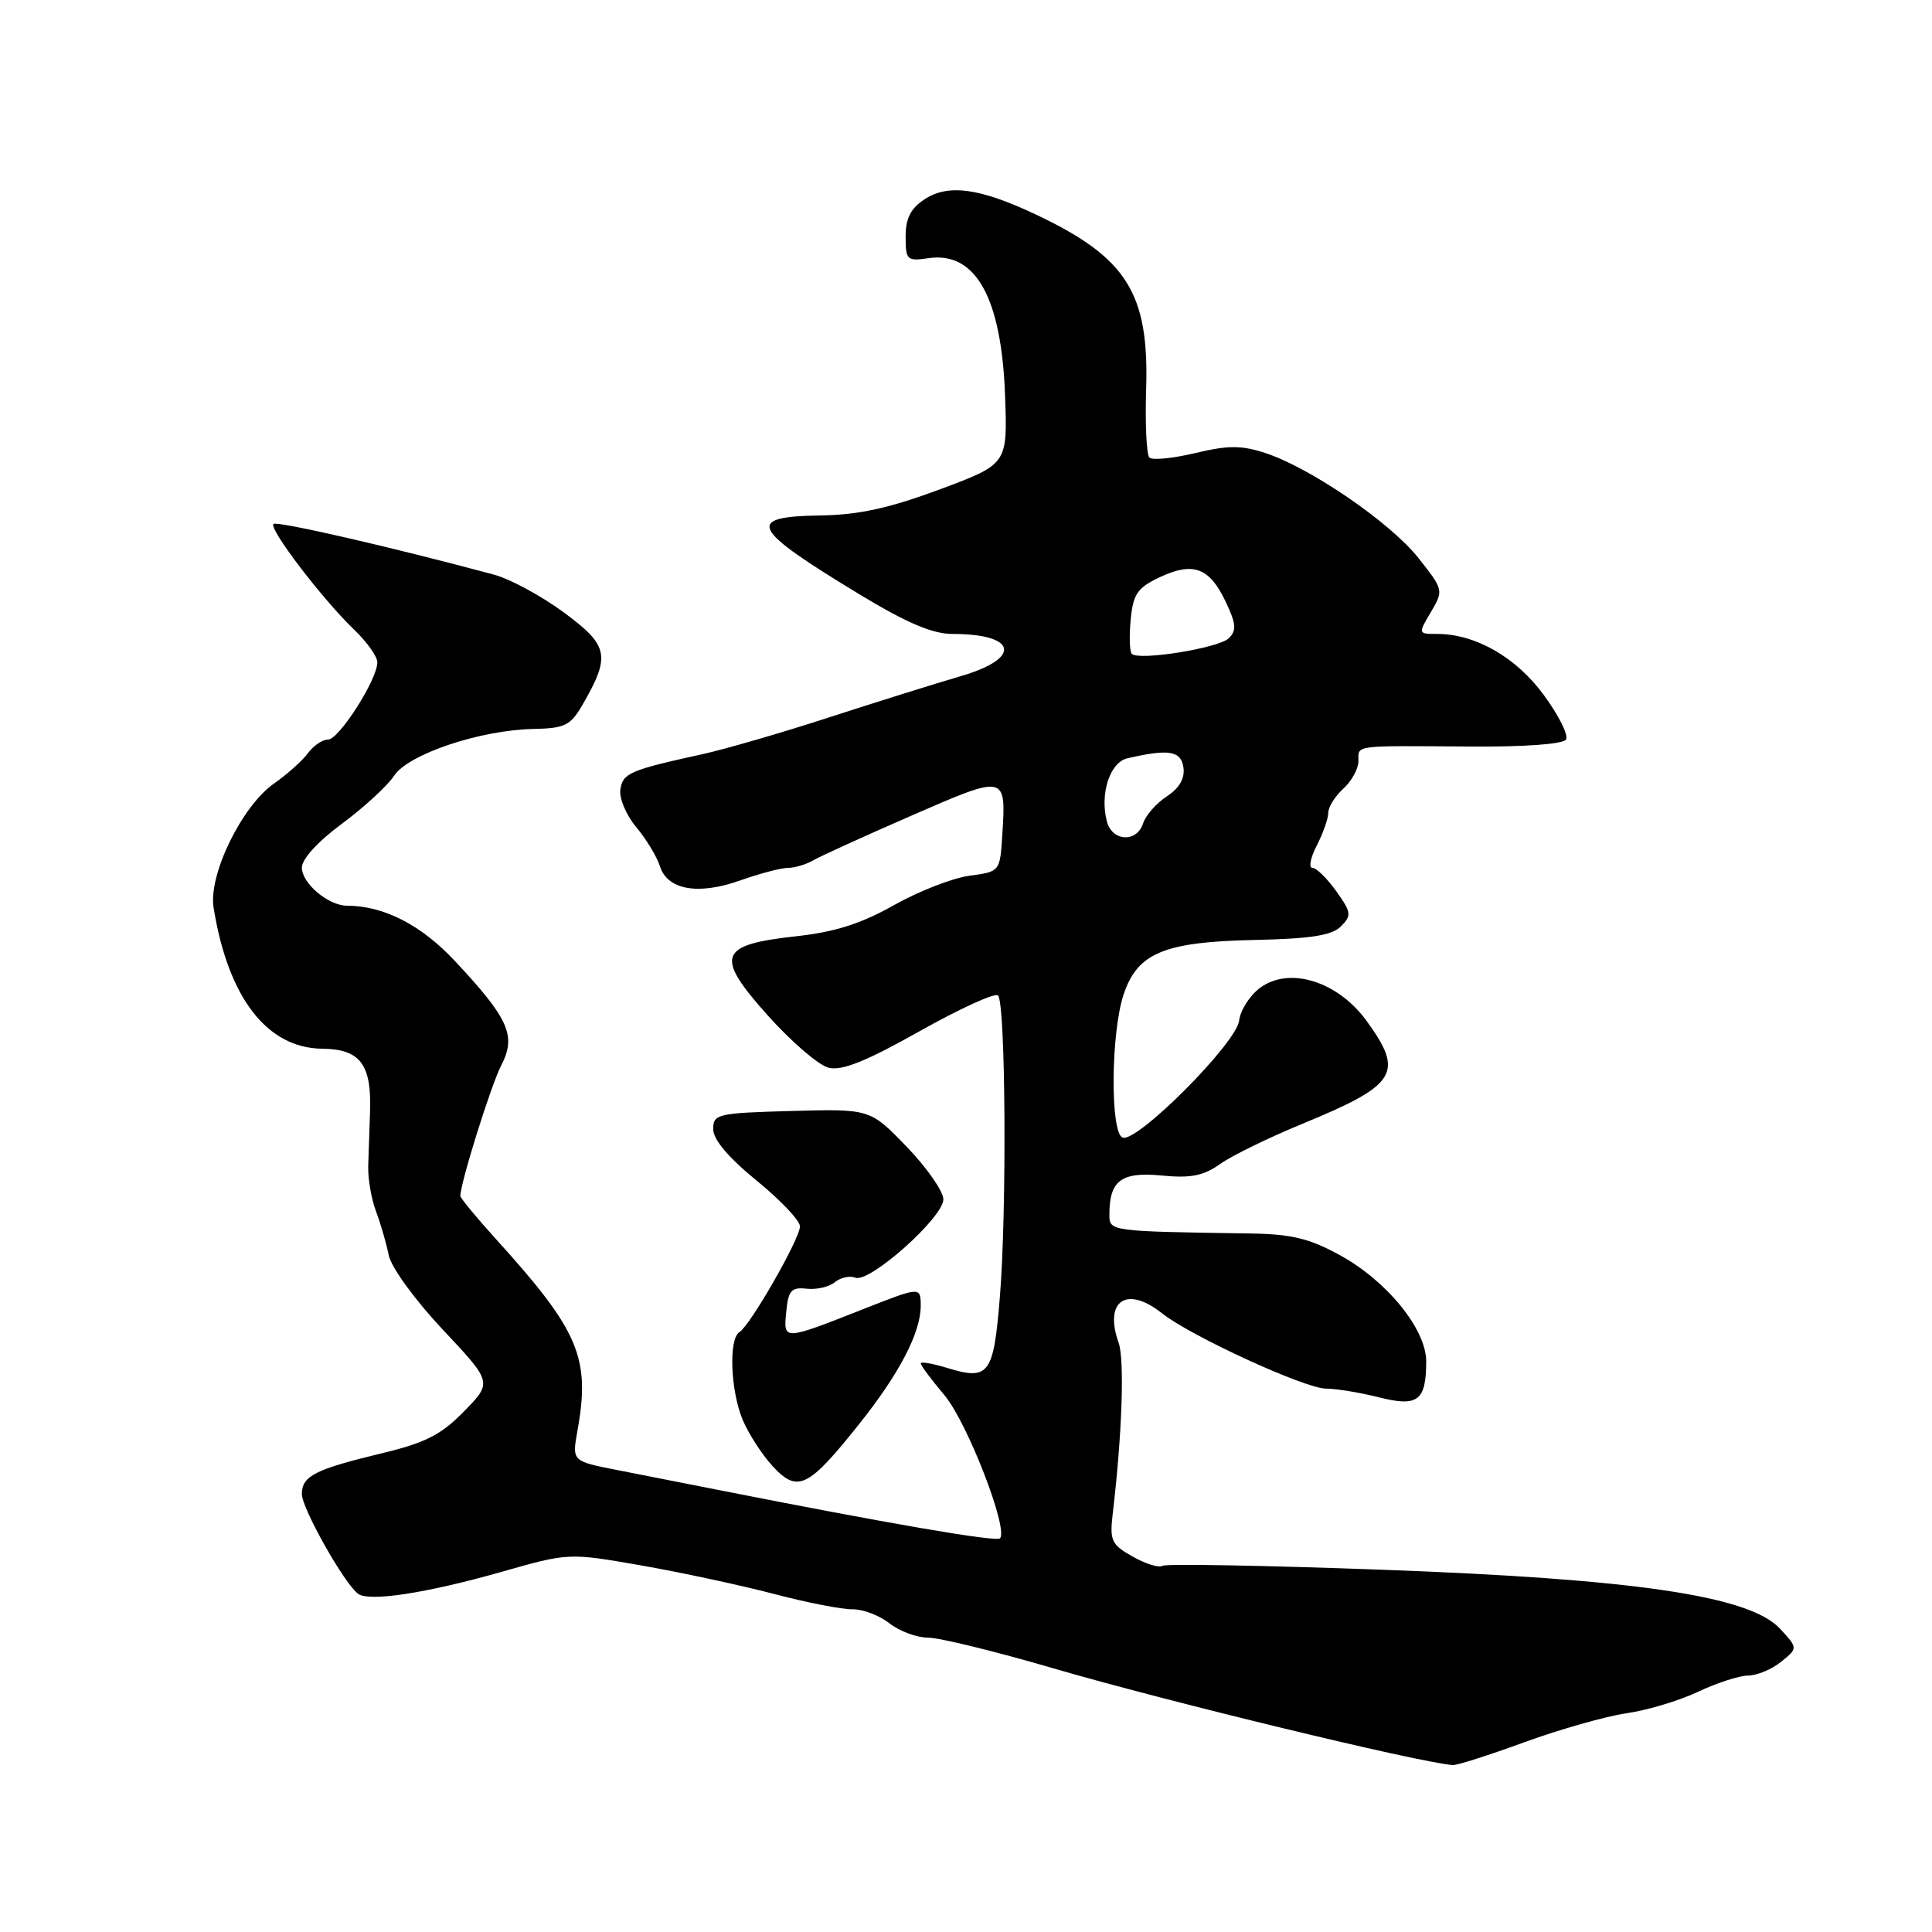 <?xml version="1.0" encoding="UTF-8" standalone="no"?>
<!DOCTYPE svg PUBLIC "-//W3C//DTD SVG 1.1//EN" "http://www.w3.org/Graphics/SVG/1.1/DTD/svg11.dtd" >
<svg xmlns="http://www.w3.org/2000/svg" xmlns:xlink="http://www.w3.org/1999/xlink" version="1.1" viewBox="0 0 256 256">
 <g >
 <path fill="currentColor"
d=" M 202.00 230.85 C 206.68 229.15 212.75 227.42 215.50 227.02 C 218.25 226.63 222.53 225.34 225.00 224.17 C 227.47 223.00 230.46 222.03 231.64 222.02 C 232.82 222.01 234.78 221.19 236.01 220.19 C 238.24 218.39 238.24 218.39 235.87 215.82 C 231.85 211.47 216.76 209.23 183.19 208.00 C 167.62 207.43 154.50 207.19 154.03 207.48 C 153.56 207.77 151.78 207.22 150.08 206.25 C 147.25 204.66 147.02 204.14 147.45 200.50 C 148.68 190.16 149.02 180.17 148.23 177.95 C 146.24 172.35 149.29 170.28 154.00 174.04 C 157.76 177.03 172.94 184.00 175.70 184.00 C 177.03 184.00 180.16 184.51 182.66 185.14 C 187.87 186.46 188.96 185.64 188.98 180.43 C 189.01 176.18 183.83 169.78 177.59 166.34 C 173.47 164.08 171.16 163.52 165.50 163.44 C 146.98 163.16 147.00 163.16 147.00 160.93 C 147.00 156.43 148.57 155.25 153.89 155.76 C 157.78 156.14 159.46 155.81 161.68 154.23 C 163.23 153.13 168.10 150.75 172.50 148.94 C 185.12 143.75 186.10 142.20 181.10 135.30 C 177.29 130.04 170.89 128.03 167.00 130.87 C 165.62 131.88 164.36 133.84 164.19 135.24 C 163.84 138.22 150.70 151.41 148.76 150.74 C 147.09 150.17 147.18 136.82 148.90 131.73 C 150.74 126.26 154.26 124.80 166.23 124.55 C 173.69 124.39 176.47 123.95 177.67 122.76 C 179.12 121.31 179.07 120.90 177.06 118.09 C 175.85 116.39 174.43 115.00 173.91 115.00 C 173.38 115.00 173.64 113.67 174.47 112.05 C 175.31 110.43 176.00 108.47 176.00 107.70 C 176.00 106.94 176.90 105.50 178.00 104.50 C 179.10 103.50 180.00 101.86 180.00 100.85 C 180.00 98.70 179.10 98.81 194.69 98.92 C 202.02 98.98 207.13 98.60 207.51 97.99 C 207.86 97.42 206.53 94.77 204.56 92.09 C 200.89 87.08 195.50 84.00 190.42 84.00 C 187.90 84.00 187.89 83.99 189.60 81.10 C 191.30 78.22 191.28 78.15 187.95 73.94 C 184.22 69.23 173.61 61.96 167.61 60.01 C 164.46 58.99 162.69 59.00 158.35 60.04 C 155.40 60.74 152.68 61.01 152.30 60.63 C 151.92 60.25 151.72 56.17 151.87 51.56 C 152.27 38.83 149.30 34.12 137.29 28.44 C 129.84 24.92 125.66 24.34 122.52 26.40 C 120.67 27.61 120.00 28.92 120.00 31.35 C 120.00 34.46 120.18 34.63 123.04 34.21 C 129.29 33.29 132.72 39.46 133.18 52.50 C 133.50 61.50 133.50 61.50 124.52 64.85 C 117.84 67.33 113.80 68.22 108.77 68.30 C 98.62 68.45 99.38 69.97 114.03 78.84 C 120.16 82.55 123.58 84.00 126.20 84.00 C 134.83 84.00 135.44 87.24 127.25 89.61 C 124.09 90.53 116.33 92.96 110.00 95.01 C 103.67 97.07 96.03 99.29 93.00 99.95 C 83.46 102.04 82.51 102.45 82.20 104.63 C 82.03 105.78 82.98 108.02 84.31 109.61 C 85.64 111.20 87.04 113.51 87.43 114.75 C 88.42 117.92 92.49 118.65 98.09 116.66 C 100.66 115.75 103.50 115.00 104.40 115.00 C 105.29 115.00 106.81 114.55 107.76 114.00 C 108.72 113.44 114.59 110.77 120.81 108.06 C 133.33 102.60 133.32 102.60 132.81 110.63 C 132.50 115.50 132.50 115.50 128.45 116.04 C 126.23 116.34 121.73 118.09 118.47 119.93 C 114.13 122.38 110.65 123.49 105.57 124.05 C 95.18 125.19 94.65 126.63 101.75 134.57 C 104.86 138.04 108.47 141.15 109.79 141.48 C 111.54 141.92 114.75 140.64 121.84 136.65 C 127.15 133.66 131.83 131.52 132.24 131.90 C 133.25 132.83 133.42 160.37 132.49 171.83 C 131.65 182.19 131.06 182.97 125.41 181.23 C 123.54 180.66 122.00 180.40 122.00 180.66 C 122.00 180.92 123.42 182.83 125.16 184.89 C 128.18 188.50 133.67 202.66 132.50 203.84 C 132.00 204.34 117.59 201.86 95.00 197.39 C 90.88 196.57 84.87 195.39 81.64 194.76 C 75.79 193.61 75.79 193.61 76.52 189.55 C 78.25 179.94 76.73 176.35 65.83 164.31 C 63.17 161.38 61.00 158.75 61.00 158.48 C 61.00 156.76 65.06 143.78 66.42 141.16 C 68.44 137.25 67.44 135.00 60.30 127.36 C 55.81 122.56 50.88 120.02 45.97 120.01 C 43.50 120.00 40.00 117.04 40.00 114.97 C 40.00 113.82 42.12 111.50 45.32 109.14 C 48.24 106.97 51.35 104.12 52.22 102.79 C 54.09 99.93 63.63 96.73 70.69 96.59 C 74.80 96.51 75.59 96.13 77.12 93.50 C 80.95 86.91 80.69 85.57 74.75 81.18 C 71.77 78.98 67.57 76.70 65.41 76.13 C 51.85 72.48 36.67 69.00 36.23 69.43 C 35.60 70.07 42.76 79.44 46.93 83.44 C 48.62 85.05 50.00 87.00 50.00 87.76 C 50.00 90.04 44.92 98.00 43.46 98.00 C 42.72 98.00 41.53 98.81 40.81 99.79 C 40.09 100.78 38.07 102.59 36.31 103.82 C 32.05 106.80 27.61 115.90 28.30 120.24 C 30.20 132.17 35.38 138.90 42.71 138.96 C 47.74 139.01 49.26 141.04 49.03 147.36 C 48.95 149.64 48.84 152.85 48.79 154.50 C 48.74 156.15 49.20 158.85 49.82 160.50 C 50.44 162.15 51.20 164.77 51.51 166.33 C 51.83 167.92 54.97 172.24 58.66 176.17 C 65.24 183.17 65.24 183.17 61.49 187.01 C 58.46 190.12 56.39 191.17 50.62 192.56 C 41.73 194.70 40.00 195.58 40.00 197.97 C 40.00 199.89 45.66 209.91 47.47 211.20 C 48.97 212.26 56.52 211.10 66.42 208.29 C 75.34 205.75 75.34 205.75 84.92 207.42 C 90.19 208.34 98.10 210.04 102.50 211.19 C 106.90 212.35 111.61 213.27 112.96 213.24 C 114.31 213.21 116.51 214.04 117.84 215.09 C 119.18 216.14 121.49 217.00 122.98 217.00 C 124.48 217.00 131.95 218.83 139.60 221.07 C 154.41 225.40 187.94 233.53 192.50 233.88 C 193.05 233.93 197.32 232.56 202.00 230.85 Z  M 113.91 188.61 C 119.19 181.98 122.00 176.57 122.00 173.03 C 122.00 170.49 121.94 170.49 114.58 173.39 C 103.71 177.67 103.81 177.66 104.18 173.84 C 104.45 170.99 104.85 170.54 106.88 170.76 C 108.19 170.91 109.88 170.52 110.62 169.90 C 111.37 169.28 112.59 169.01 113.35 169.30 C 115.23 170.03 125.00 161.32 125.00 158.92 C 125.00 157.86 122.82 154.73 120.15 151.96 C 115.30 146.93 115.30 146.93 104.90 147.21 C 95.06 147.48 94.50 147.61 94.50 149.62 C 94.50 150.99 96.53 153.40 100.25 156.43 C 103.41 159.00 106.00 161.74 106.00 162.50 C 106.00 164.13 99.42 175.62 97.98 176.51 C 96.53 177.41 96.79 184.25 98.41 188.14 C 99.19 190.00 100.99 192.77 102.40 194.30 C 105.70 197.86 107.11 197.16 113.91 188.61 Z  M 146.67 108.85 C 145.71 105.19 147.06 101.02 149.38 100.48 C 154.87 99.21 156.49 99.47 156.81 101.69 C 157.02 103.14 156.28 104.43 154.60 105.53 C 153.21 106.44 151.81 108.04 151.47 109.09 C 150.65 111.68 147.37 111.52 146.67 108.85 Z  M 149.97 86.64 C 149.68 86.34 149.61 84.31 149.82 82.12 C 150.14 78.72 150.71 77.89 153.62 76.51 C 158.07 74.40 160.24 75.18 162.38 79.67 C 163.81 82.66 163.88 83.54 162.81 84.58 C 161.45 85.88 150.91 87.58 149.97 86.64 Z "/>
</g>
</svg>